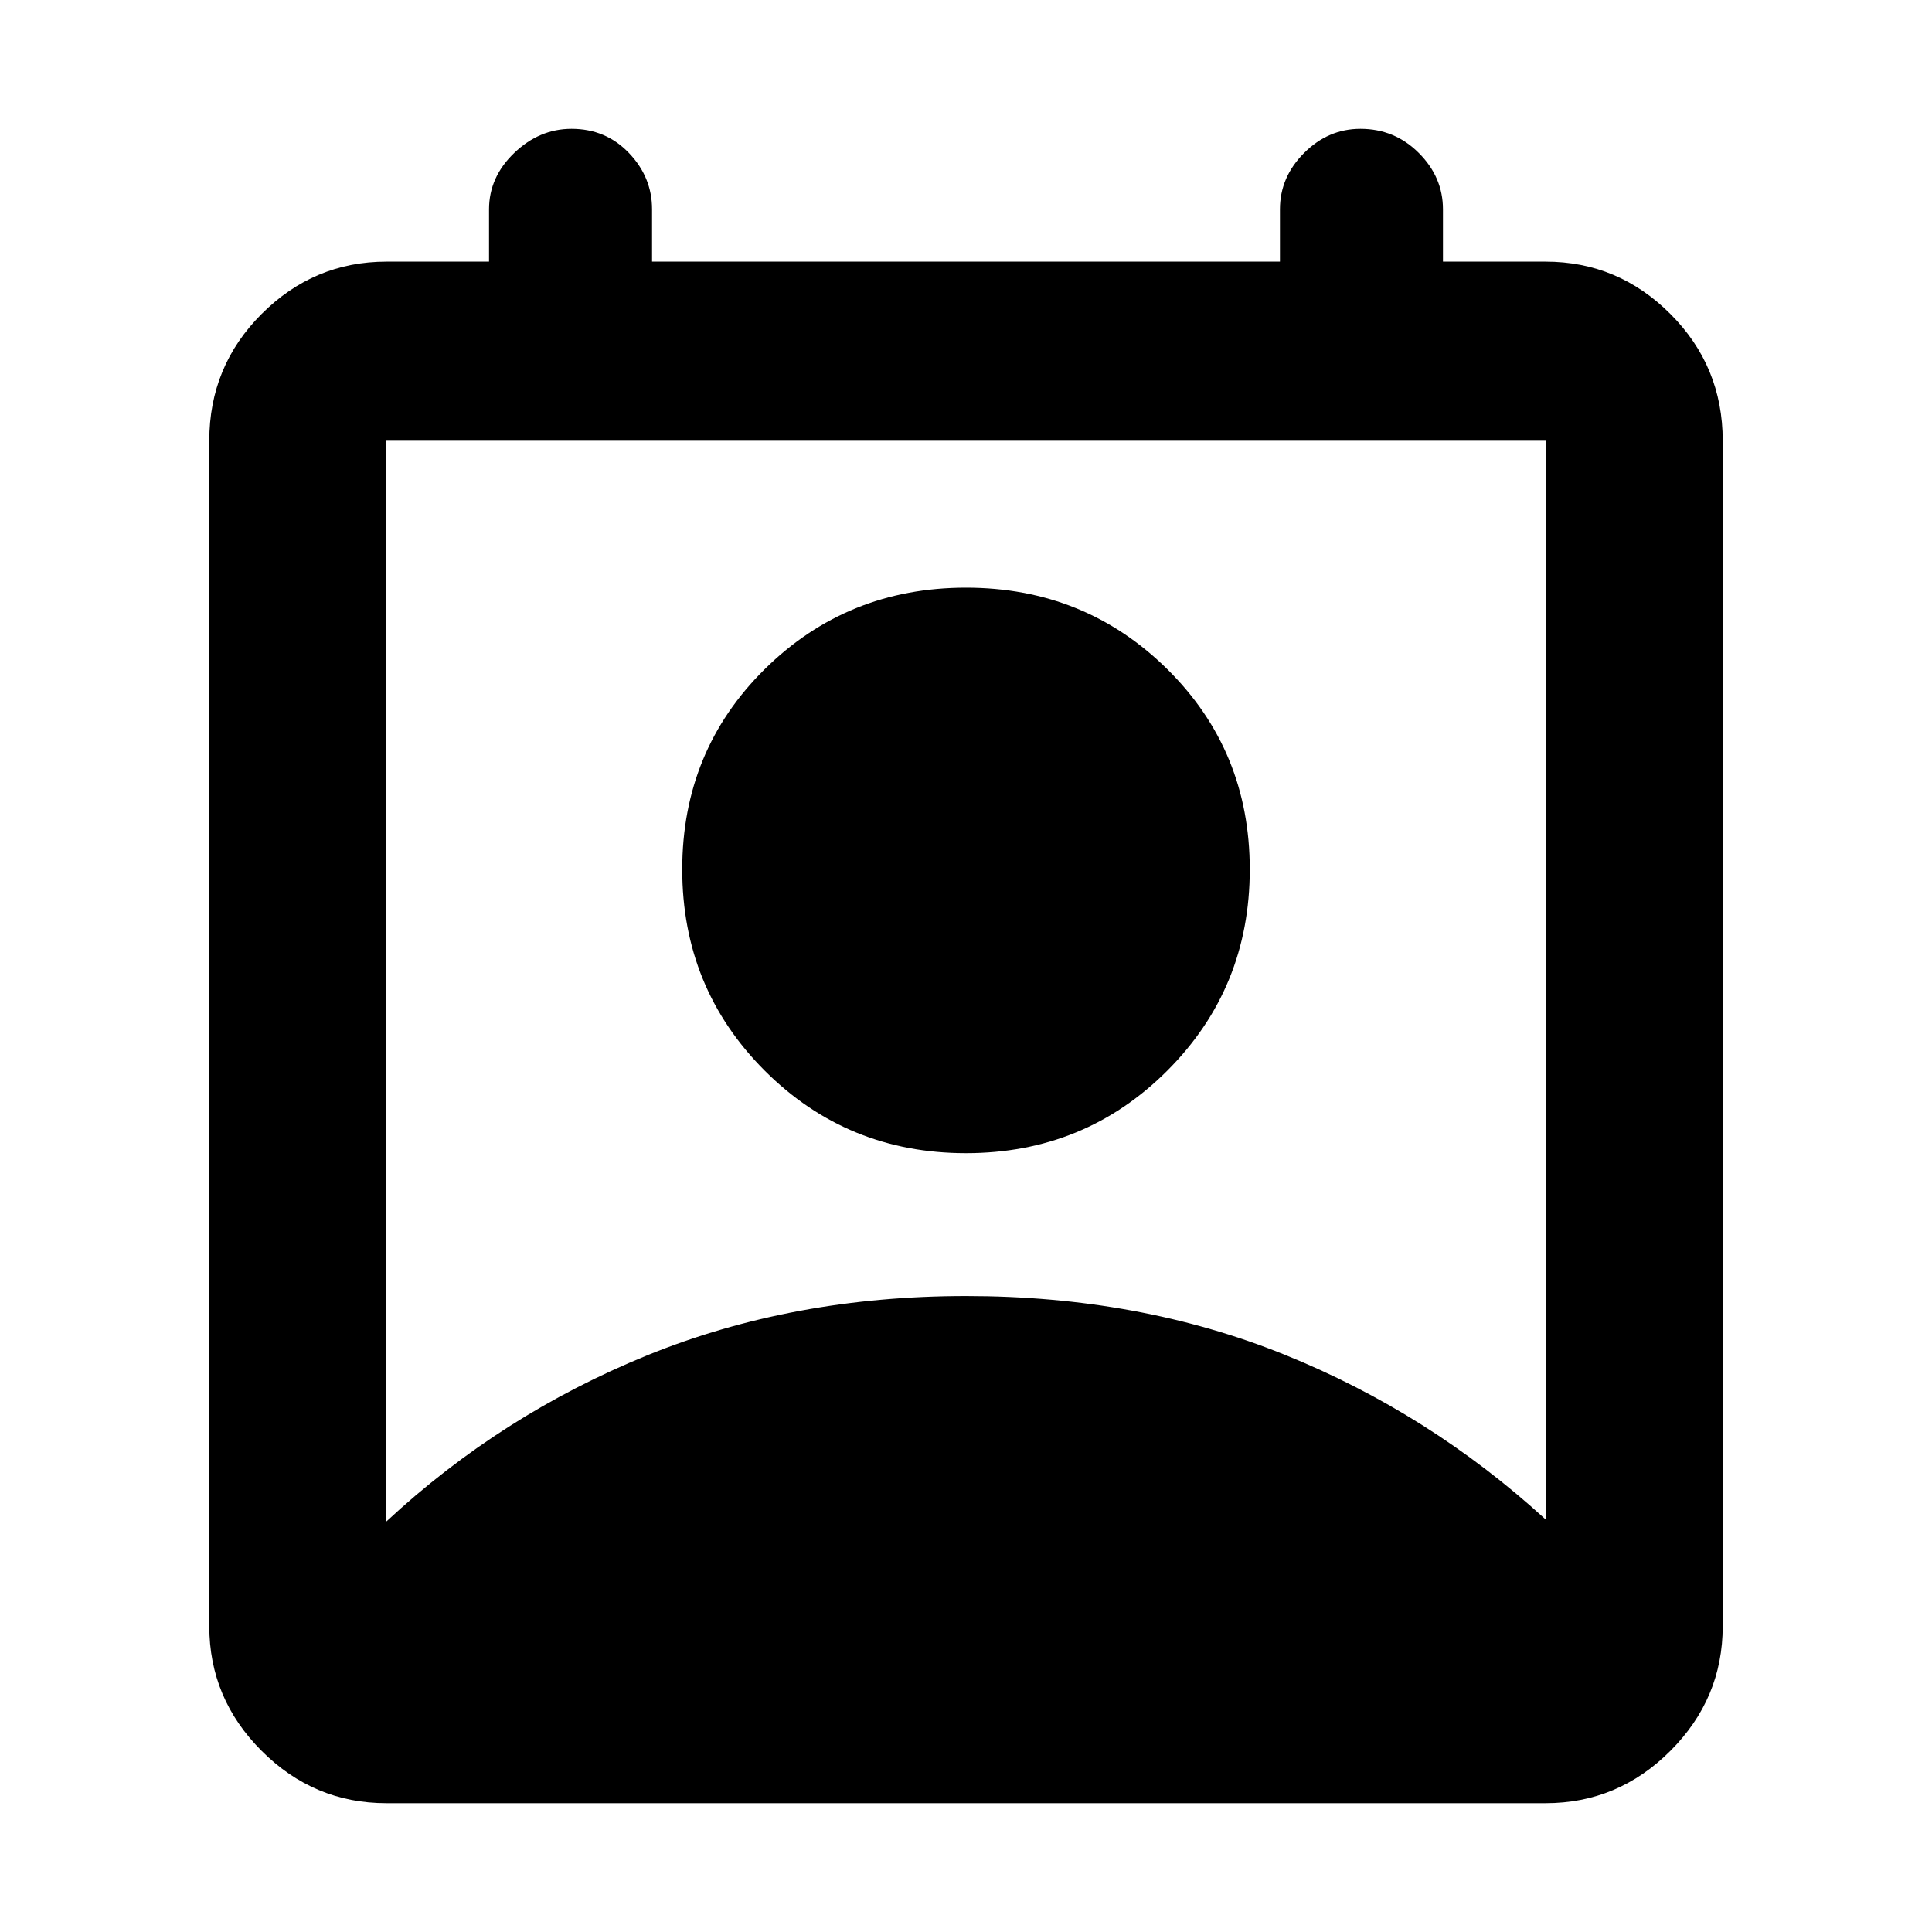 <svg xmlns="http://www.w3.org/2000/svg" height="40" width="40"><path d="M8 31.5q2.375-2.208 5.396-3.438 3.021-1.229 6.604-1.229t6.583 1.209q3 1.208 5.417 3.416V9.125H8Zm12-7.625q-2.458 0-4.167-1.708-1.708-1.709-1.708-4.167 0-2.458 1.708-4.146 1.709-1.687 4.167-1.687 2.458 0 4.167 1.687 1.708 1.688 1.708 4.146t-1.708 4.167Q22.458 23.875 20 23.875ZM8 37.333q-1.5 0-2.583-1.083-1.084-1.083-1.084-2.583V9.125q0-1.542 1.084-2.625Q6.5 5.417 8 5.417h2.125V4.333q0-.666.521-1.166.521-.5 1.187-.5.709 0 1.188.5t.479 1.166v1.084h13V4.333q0-.666.5-1.166.5-.5 1.167-.5.708 0 1.208.5t.5 1.166v1.084H32q1.5 0 2.583 1.083 1.084 1.083 1.084 2.625v24.542q0 1.5-1.084 2.583Q33.5 37.333 32 37.333Z"/></svg>
